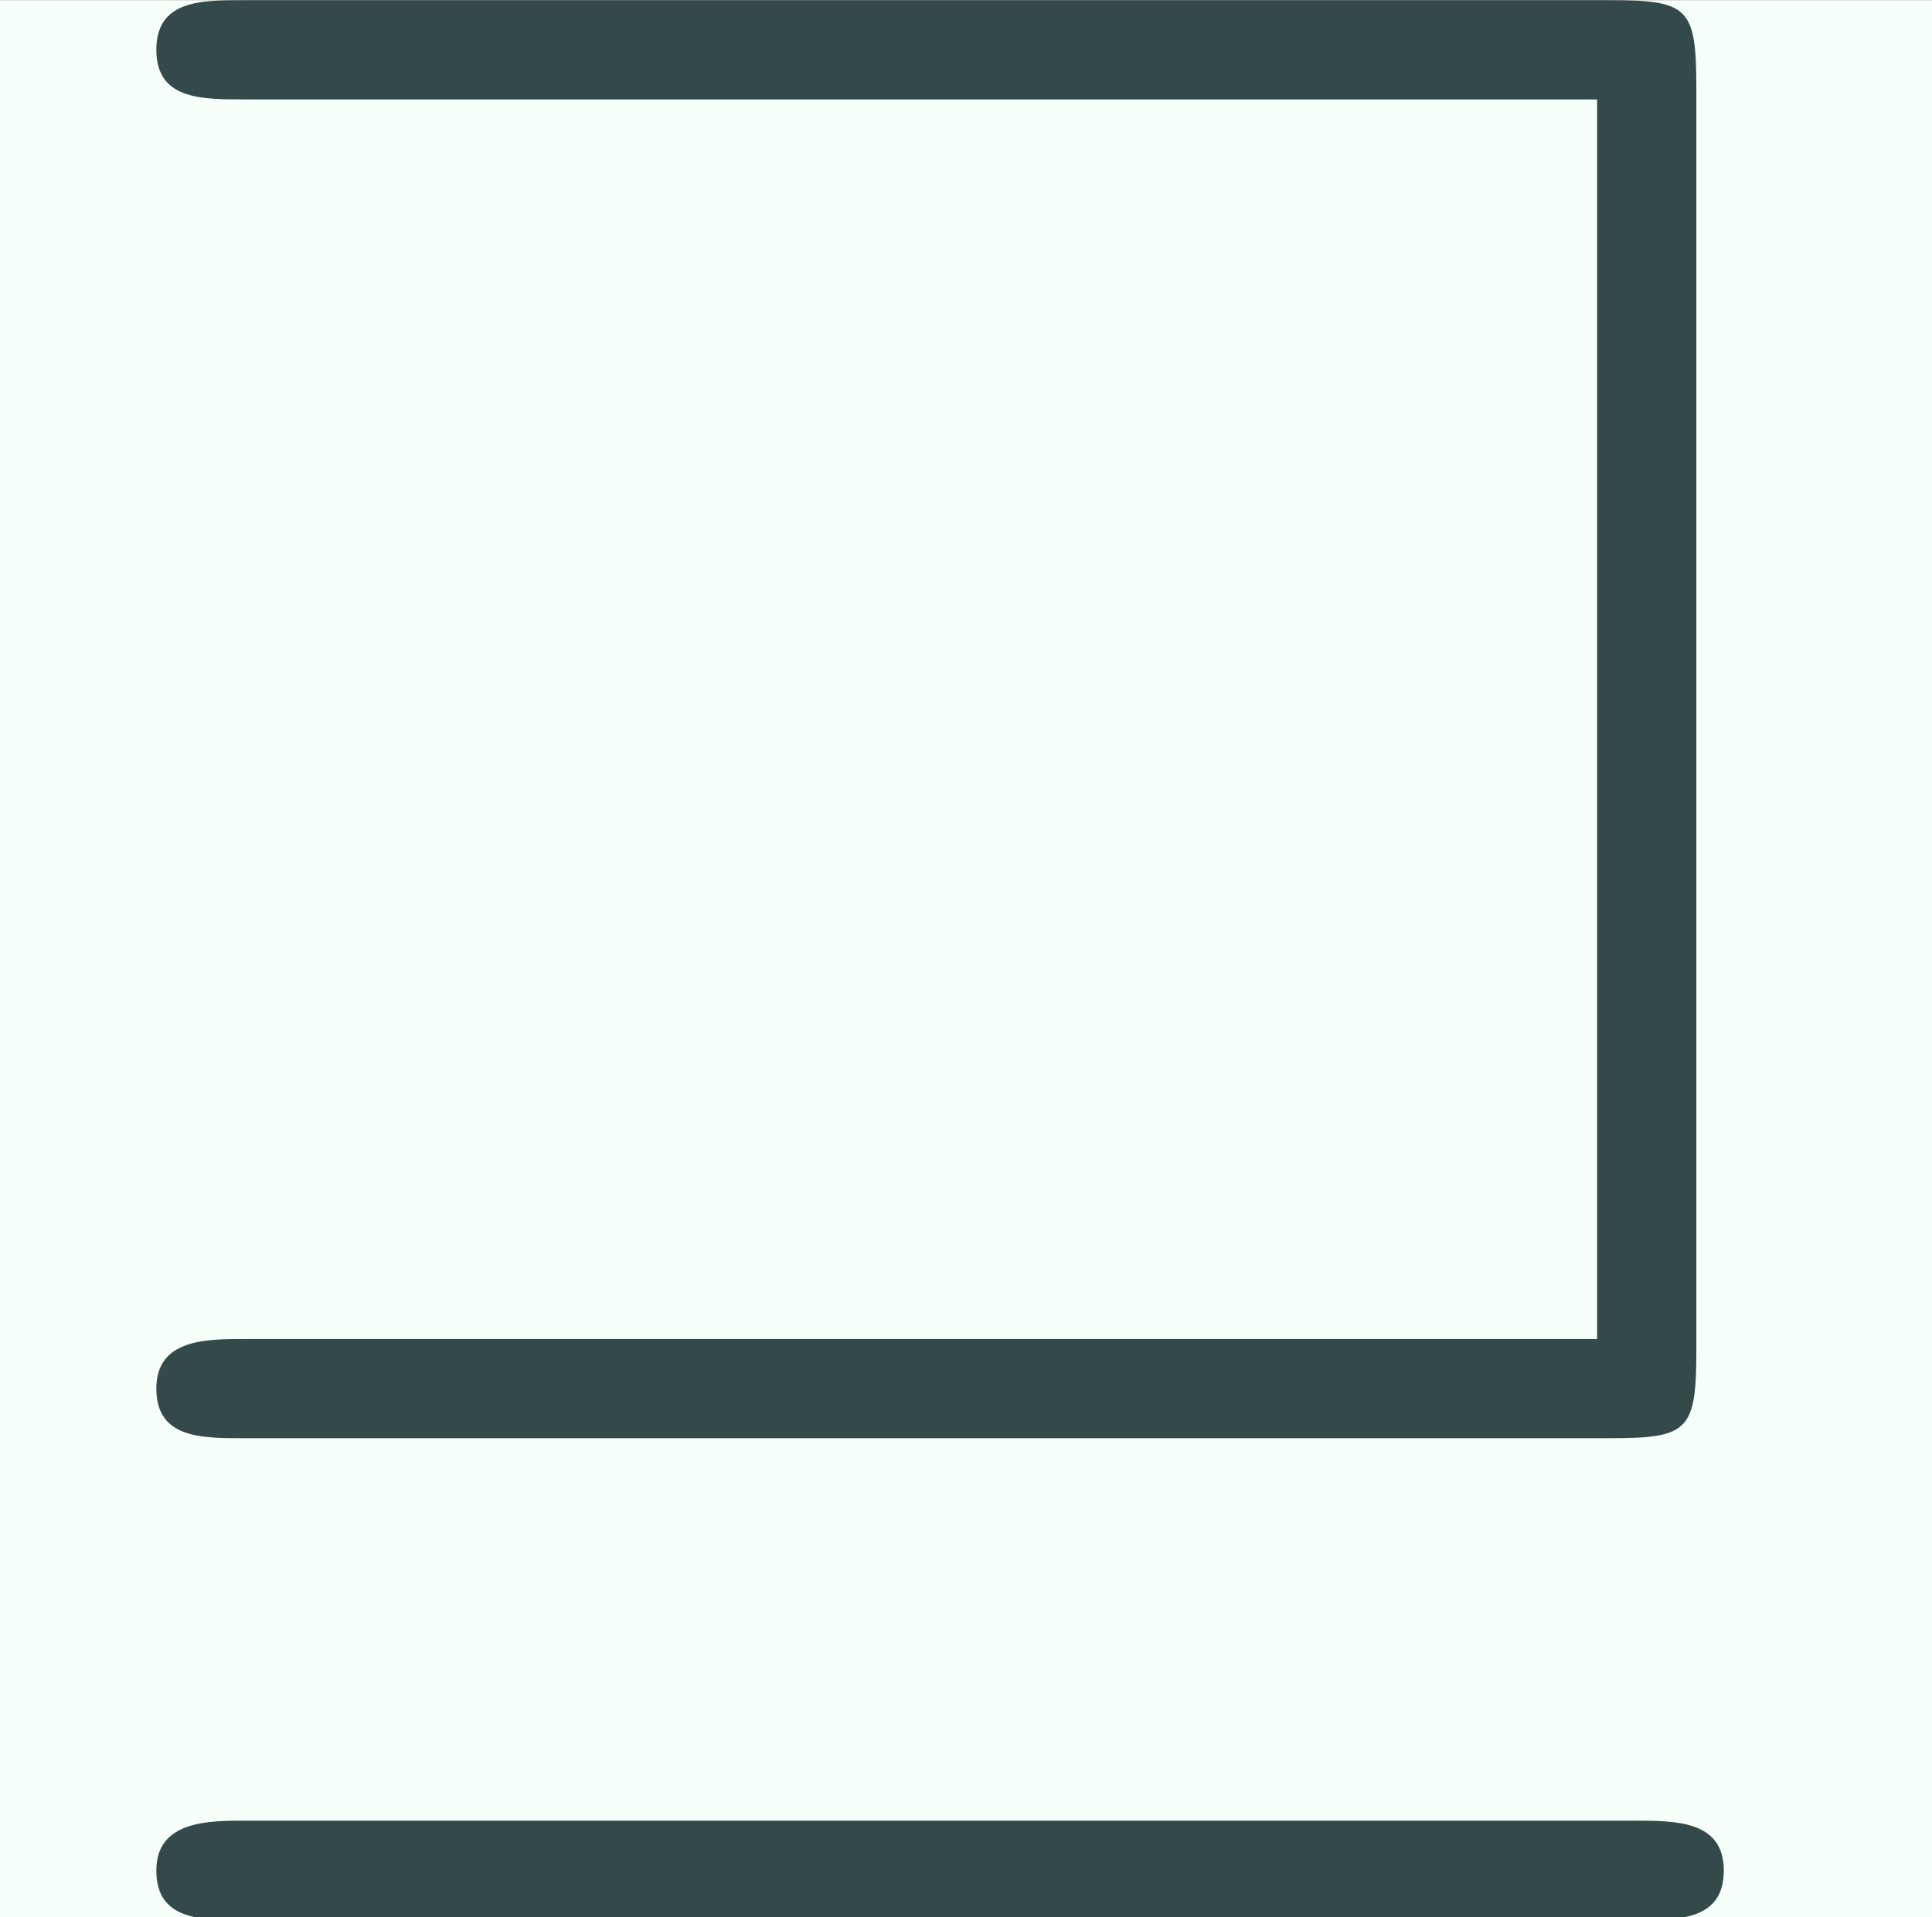 <?xml version='1.0' encoding='UTF-8'?>
<!-- This file was generated by dvisvgm 2.14 -->
<svg version='1.1' xmlns='http://www.w3.org/2000/svg' xmlns:xlink='http://www.w3.org/1999/xlink' width='12.73pt' height='12.635pt' viewBox='-23.881 18.085 12.73 12.635'>
<rect x="-23.881" y="18.085" width="12.73" height="12.635" fill="#808080" stroke="none"/>
<defs>
<path id='g0-119' d='M6.804-5.978C6.804-6.306 6.775-6.336 6.456-6.336H.976C.807-6.336 .628-6.336 .628-6.137S.807-5.938 .976-5.938H6.406V-.966H.986C.827-.966 .628-.966 .628-.767S.807-.568 .976-.568H6.456C6.775-.568 6.804-.598 6.804-.927V-5.978ZM.986 .966C.837 .966 .628 .966 .628 1.166S.807 1.365 .976 1.365H6.565C6.735 1.365 6.914 1.365 6.914 1.166S6.725 .966 6.555 .966H.986Z'/>
</defs>
<g id='page1' transform='matrix(1.643 0 0 1.643 0 0)'>
<rect x='-14.536' y='11.008' width='7.749' height='7.691' fill='#f6fff9'/>
<g fill='#34494a'>
<use x='-14.536' y='17.344' xlink:href='#g0-119'/>
</g>
</g>
</svg>